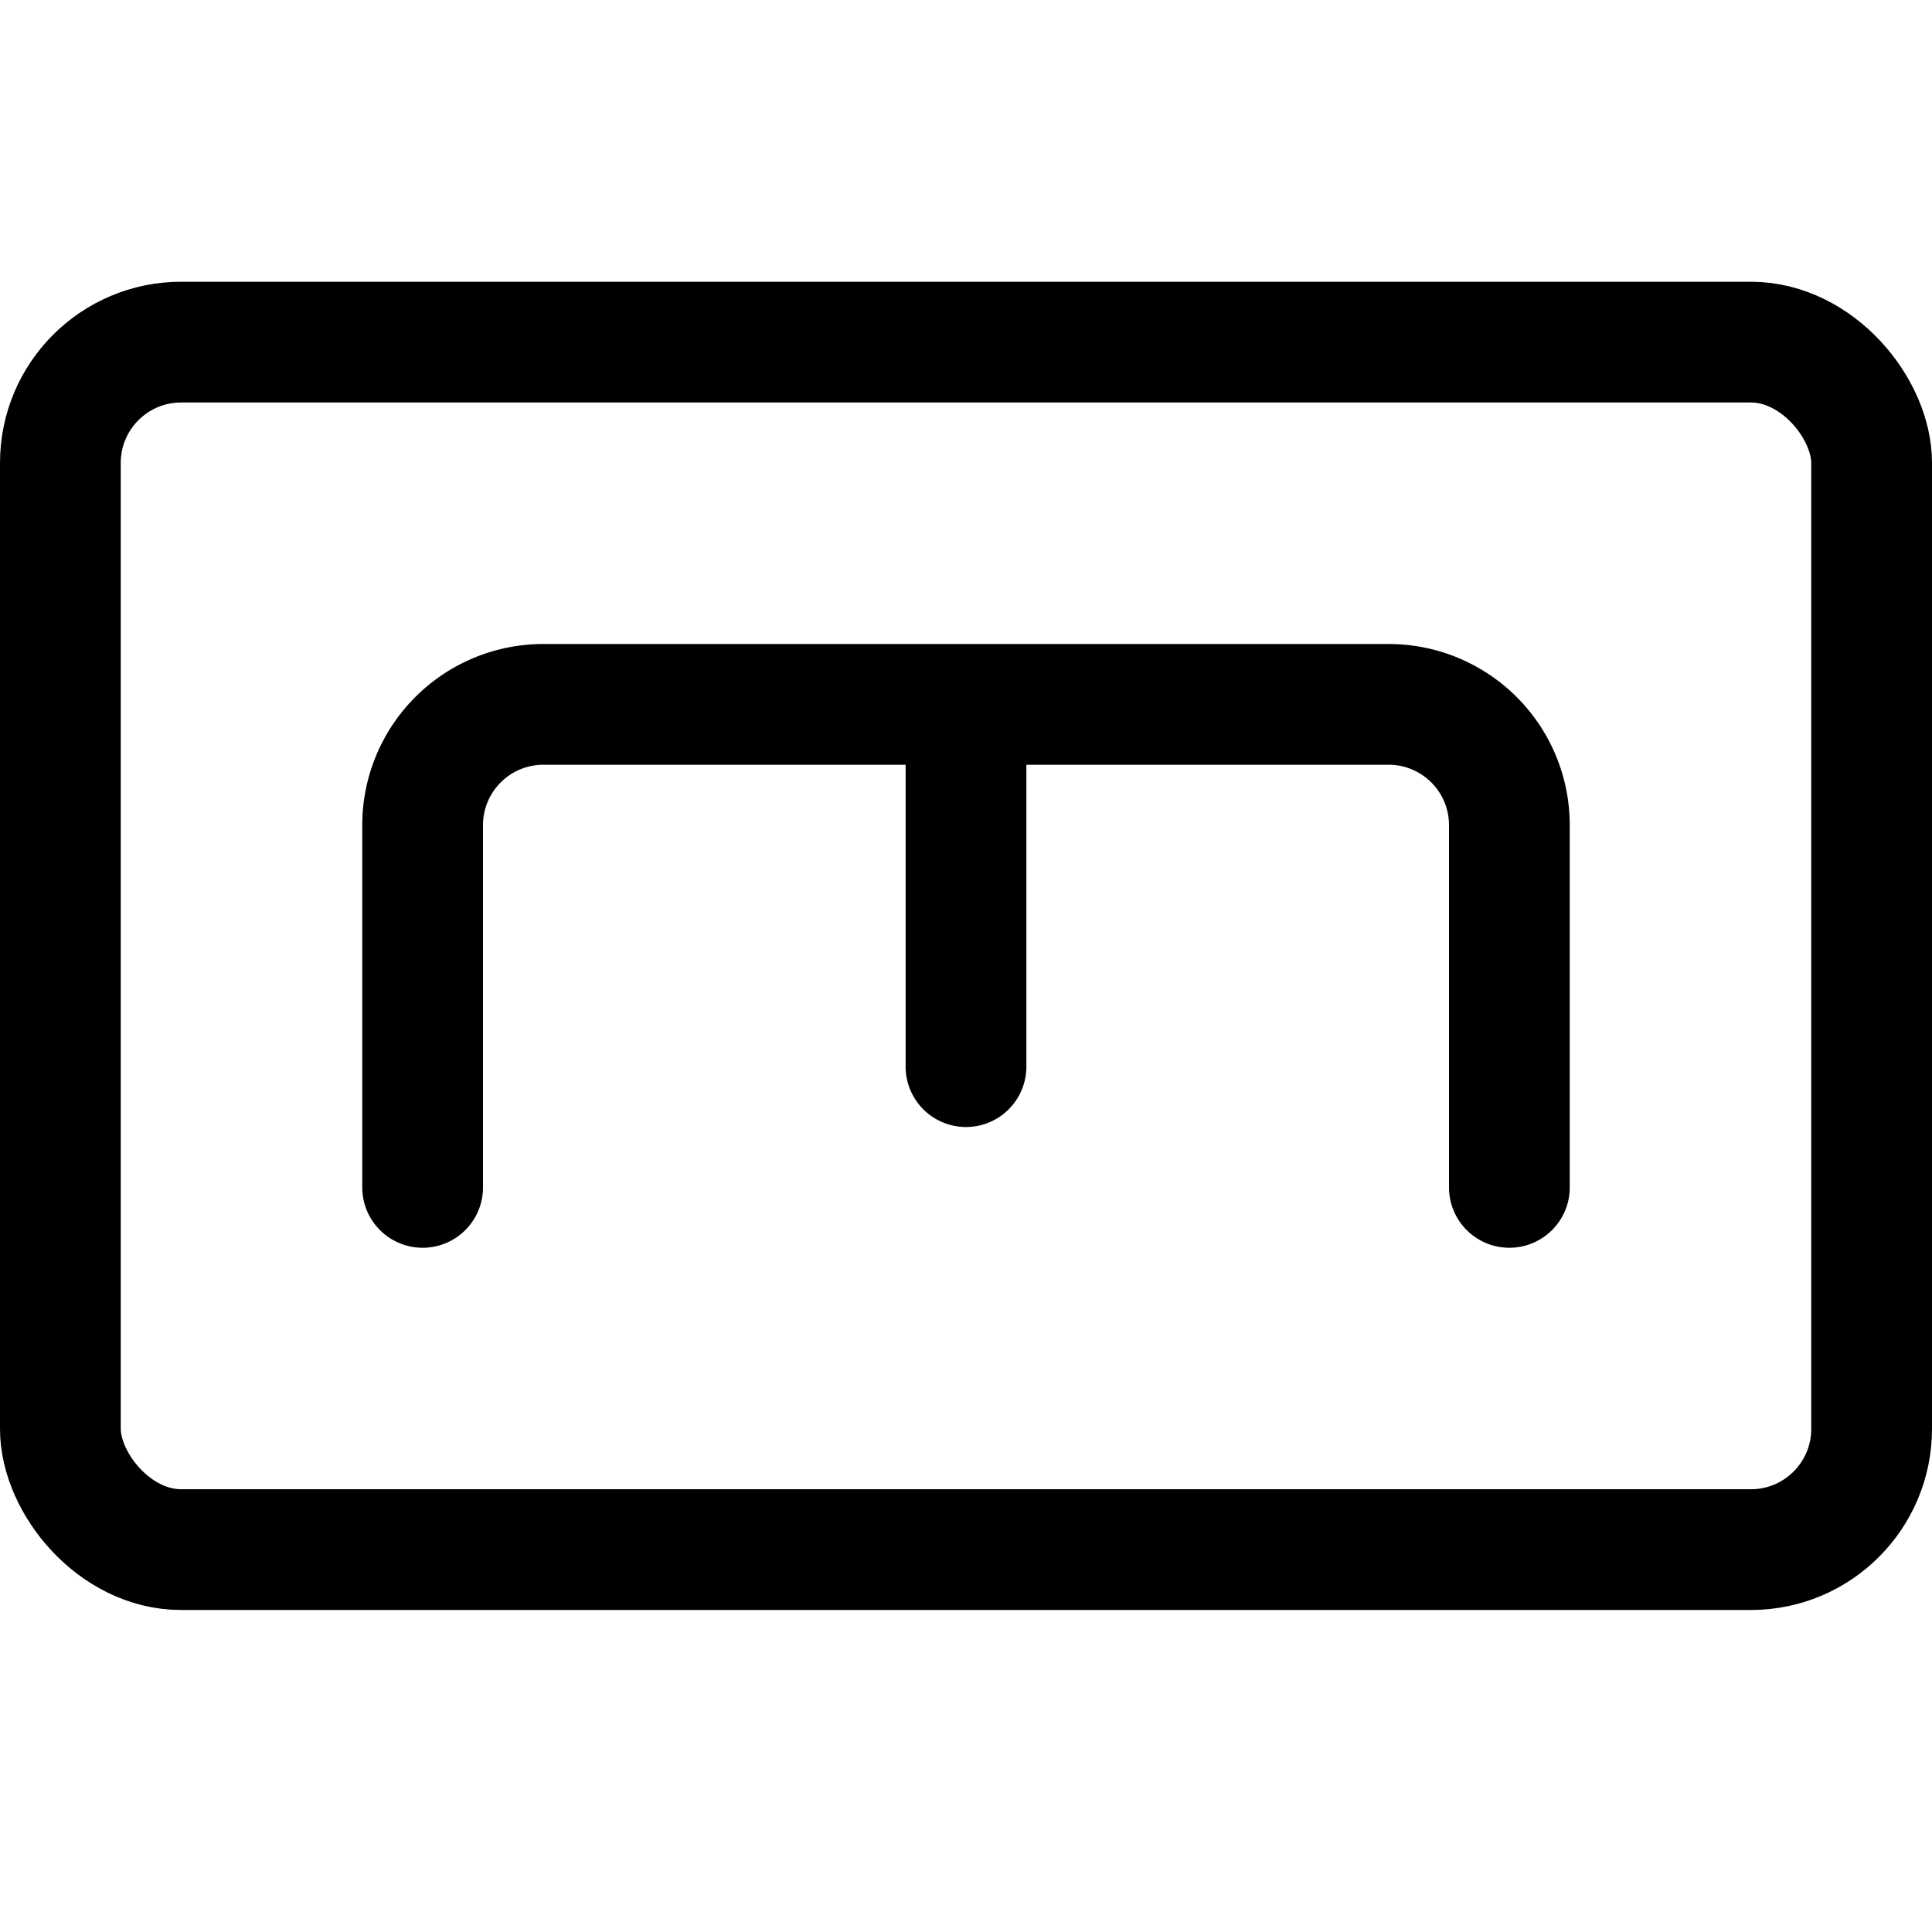 <svg xmlns="http://www.w3.org/2000/svg" viewBox="0 0 24 24" width="24" height="24"><defs><style>.a{fill:none;stroke:#000;stroke-linecap:round;stroke-linejoin:round;stroke-width:1.5px}</style></defs><title>army-symbol-engineer</title><rect class="a" x=".75" y="4.25" width="22.5" height="15" rx="1.5" ry="1.5"/><path class="a" d="M5.25 14.75v-4.5a1.5 1.5 0 0 1 1.5-1.5h10.5a1.5 1.5 0 0 1 1.5 1.5v4.5m-6.75-6v4.5"/></svg>